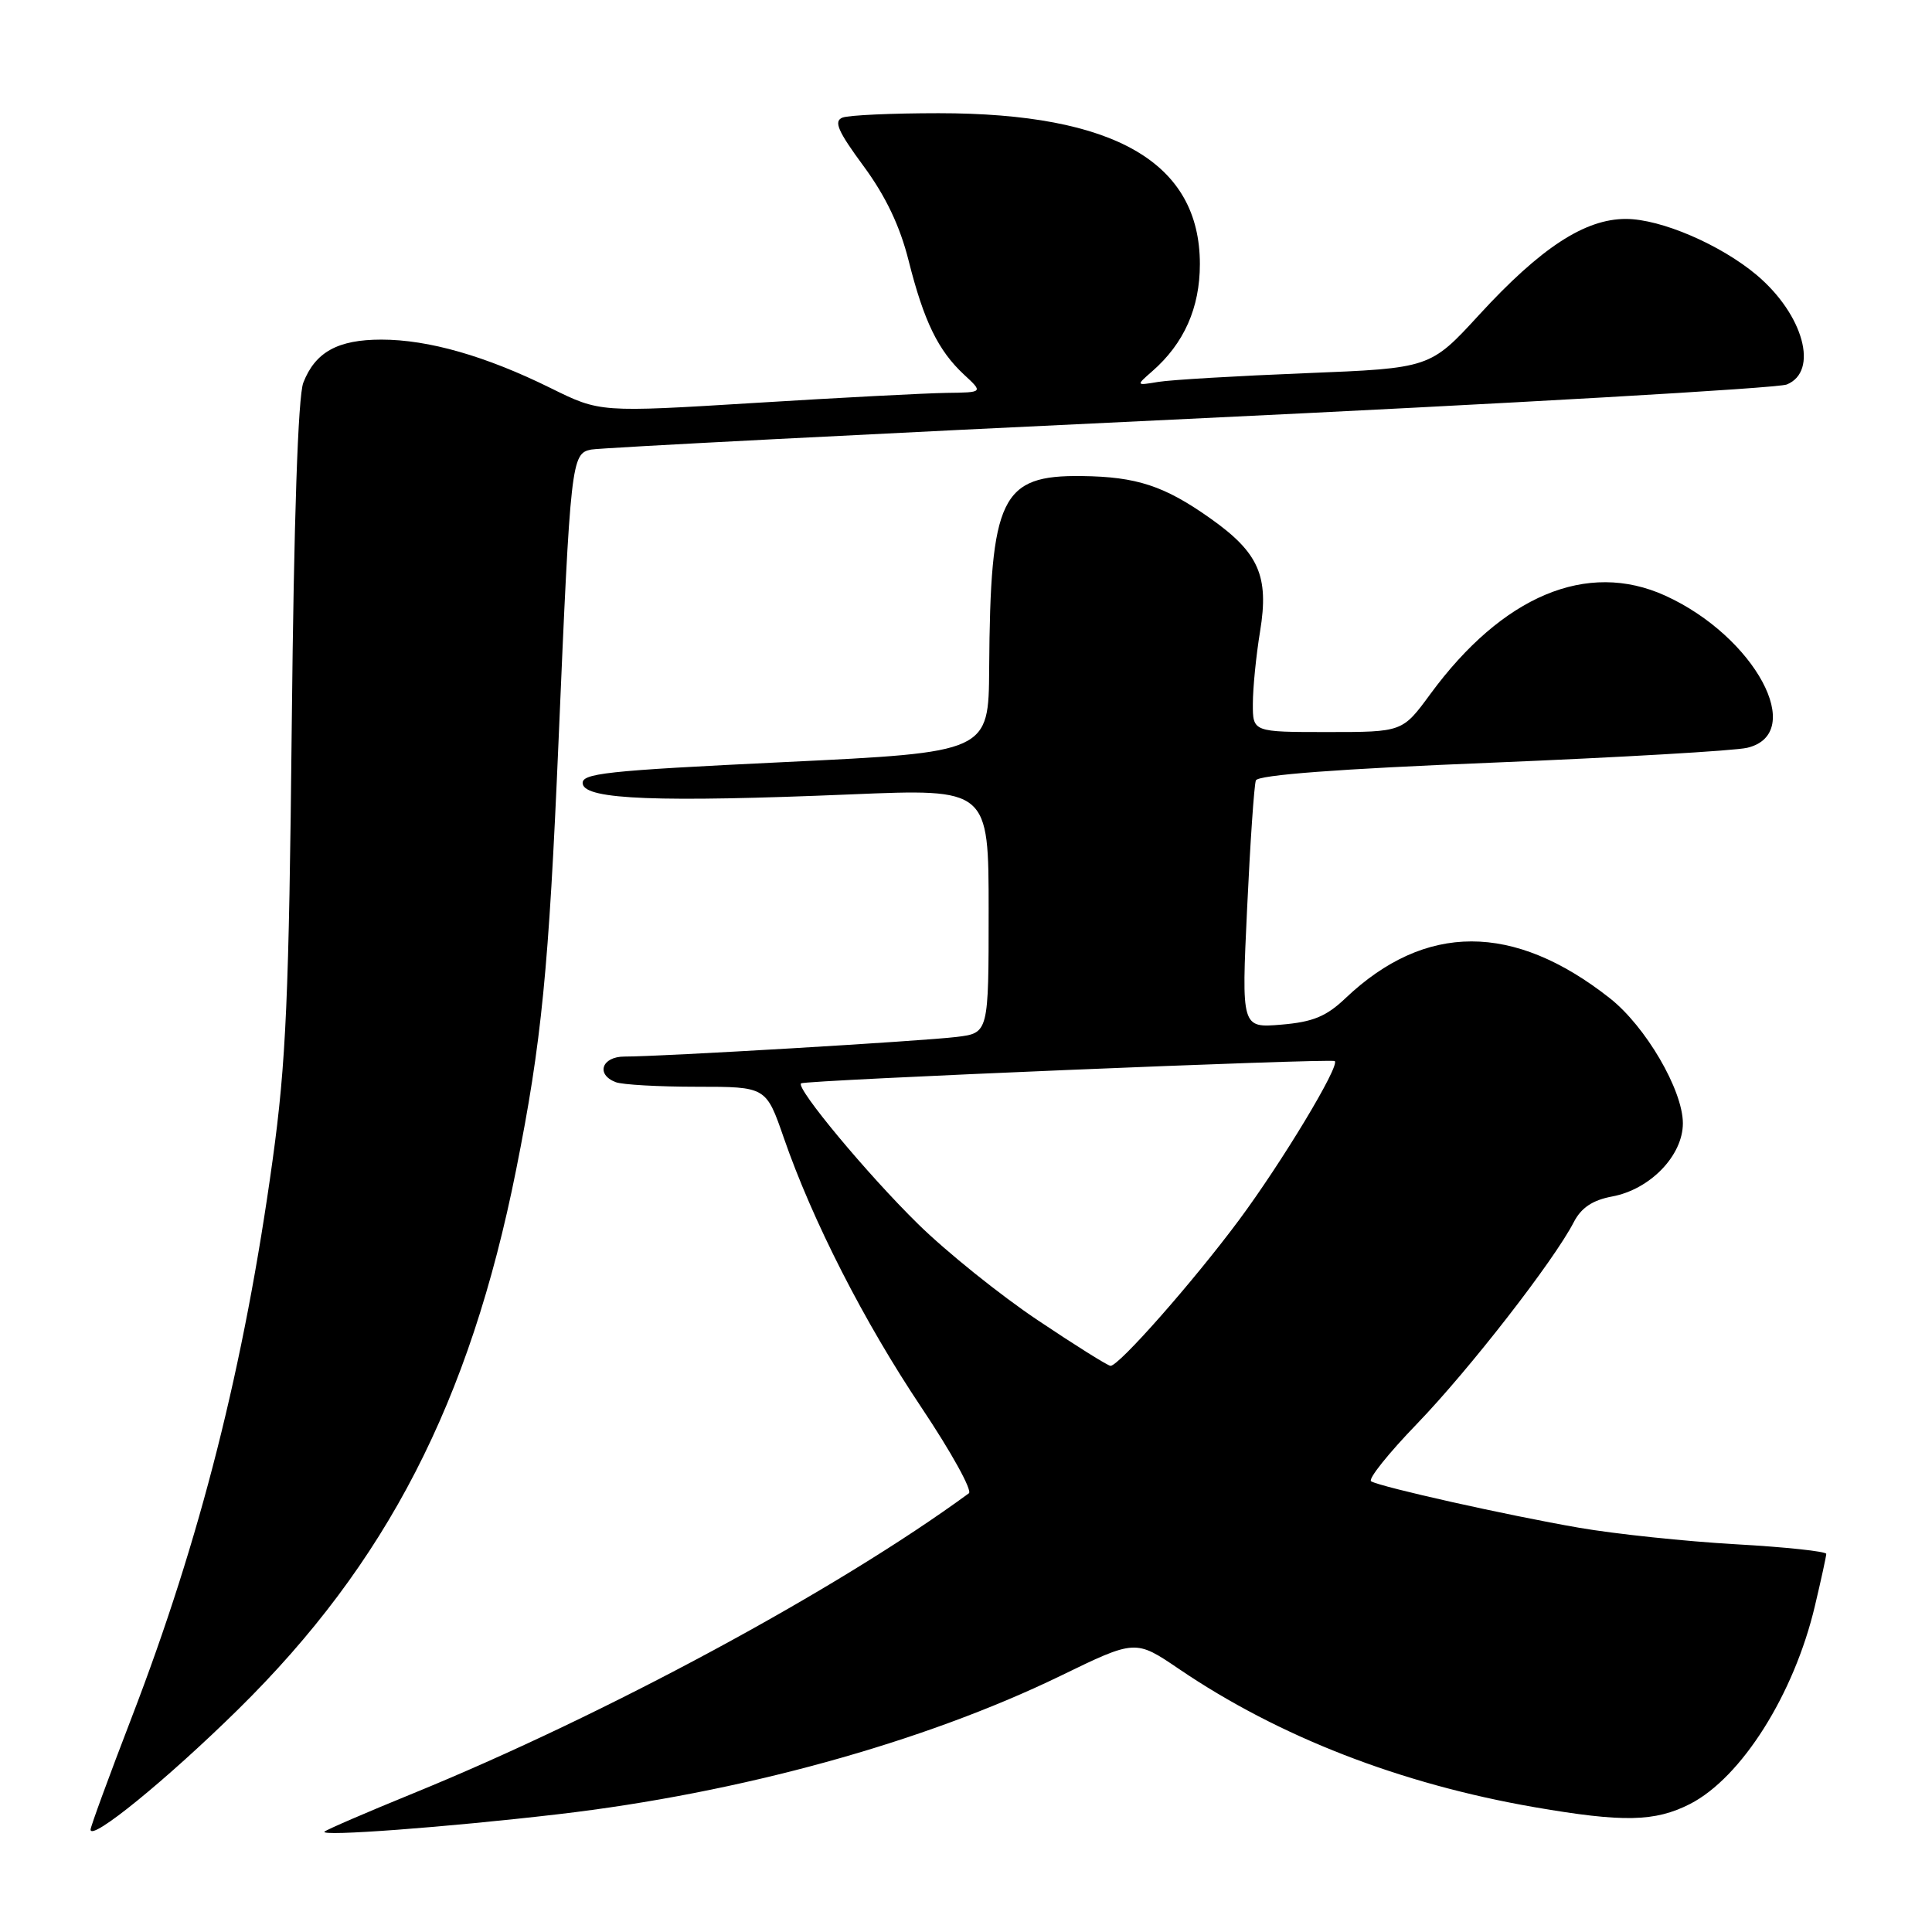 <?xml version="1.0" encoding="UTF-8" standalone="no"?>
<!DOCTYPE svg PUBLIC "-//W3C//DTD SVG 1.1//EN" "http://www.w3.org/Graphics/SVG/1.1/DTD/svg11.dtd" >
<svg xmlns="http://www.w3.org/2000/svg" xmlns:xlink="http://www.w3.org/1999/xlink" version="1.1" viewBox="0 0 256 256">
 <g >
 <path fill="currentColor"
d=" M 31.56 226.50 C 51.25 207.12 62.24 185.79 68.39 155.00 C 71.76 138.16 72.72 128.42 74.01 98.18 C 75.59 61.12 75.71 60.09 78.33 59.57 C 79.52 59.34 115.15 57.50 157.50 55.50 C 199.85 53.49 235.51 51.44 236.75 50.95 C 241.04 49.22 238.98 41.69 232.79 36.46 C 227.99 32.42 220.09 29.02 215.45 29.01 C 210.01 29.00 204.16 32.82 195.99 41.72 C 189.50 48.79 189.50 48.79 173.00 49.45 C 163.93 49.81 155.15 50.33 153.50 50.60 C 150.50 51.10 150.50 51.10 152.67 49.20 C 156.89 45.52 158.99 40.79 158.99 35.00 C 158.99 21.53 147.70 15.00 124.37 15.00 C 118.21 15.00 112.48 15.26 111.64 15.58 C 110.44 16.05 111.01 17.37 114.42 22.00 C 117.36 25.99 119.25 29.96 120.40 34.55 C 122.42 42.57 124.31 46.45 127.74 49.64 C 130.29 52.00 130.29 52.00 125.40 52.06 C 122.70 52.10 111.28 52.69 100.00 53.39 C 79.50 54.65 79.50 54.65 73.00 51.44 C 64.39 47.18 56.77 45.00 50.54 45.00 C 44.76 45.00 41.77 46.65 40.19 50.71 C 39.49 52.50 38.94 68.80 38.66 96.00 C 38.29 132.05 37.91 140.81 36.12 153.73 C 32.36 180.96 26.55 203.92 17.43 227.62 C 14.44 235.39 12.00 242.05 12.00 242.43 C 12.00 244.04 22.12 235.79 31.56 226.50 Z  M 74.00 240.39 C 98.02 237.59 122.31 230.89 140.48 222.08 C 150.45 217.23 150.45 217.23 156.21 221.14 C 169.44 230.13 185.57 236.39 203.38 239.47 C 215.09 241.49 219.29 241.40 223.93 239.04 C 230.75 235.55 237.73 224.50 240.49 212.77 C 241.31 209.32 241.98 206.23 241.99 205.90 C 241.99 205.57 236.58 204.99 229.96 204.62 C 223.33 204.24 213.99 203.26 209.21 202.43 C 199.73 200.79 183.00 197.05 181.68 196.28 C 181.23 196.01 183.97 192.58 187.77 188.65 C 194.64 181.53 205.86 167.11 208.53 161.95 C 209.52 160.03 211.01 159.03 213.62 158.54 C 218.67 157.60 223.00 153.10 222.99 148.83 C 222.98 144.43 218.05 135.99 213.30 132.26 C 200.56 122.23 188.85 122.24 178.28 132.27 C 175.74 134.69 173.96 135.42 169.78 135.77 C 164.50 136.21 164.50 136.21 165.25 120.35 C 165.66 111.63 166.18 104.01 166.41 103.41 C 166.68 102.69 177.37 101.88 197.66 101.06 C 214.62 100.36 229.85 99.48 231.50 99.09 C 239.47 97.21 232.53 84.32 220.64 78.92 C 210.30 74.23 199.09 78.93 189.51 91.99 C 185.83 97.00 185.83 97.00 175.91 97.00 C 166.00 97.00 166.00 97.00 166.01 93.25 C 166.01 91.19 166.44 86.86 166.97 83.64 C 168.17 76.33 166.80 73.23 160.38 68.69 C 154.28 64.37 150.61 63.17 143.36 63.08 C 132.63 62.94 131.22 65.86 131.07 88.59 C 131.00 99.68 131.00 99.68 103.95 100.98 C 80.07 102.13 76.94 102.47 77.22 103.89 C 77.61 105.95 87.27 106.32 112.75 105.26 C 131.00 104.50 131.00 104.50 131.00 120.69 C 131.00 136.88 131.00 136.88 126.75 137.40 C 122.31 137.95 87.52 140.01 82.75 140.00 C 79.74 140.00 78.92 142.37 81.58 143.39 C 82.45 143.73 87.29 144.00 92.34 144.00 C 101.51 144.00 101.51 144.00 103.85 150.75 C 107.67 161.78 114.47 175.11 122.10 186.51 C 126.04 192.40 128.87 197.51 128.38 197.87 C 110.88 210.69 80.25 227.22 54.65 237.67 C 48.52 240.17 43.27 242.44 43.00 242.70 C 42.29 243.38 59.20 242.12 74.00 240.39 Z  M 137.50 174.93 C 132.55 171.62 125.42 165.89 121.66 162.20 C 114.96 155.63 105.44 144.19 106.14 143.55 C 106.61 143.13 176.39 140.22 176.86 140.60 C 177.59 141.19 169.86 154.01 164.17 161.67 C 158.05 169.90 148.25 181.01 147.15 180.98 C 146.79 180.97 142.45 178.25 137.50 174.93 Z "/>
</g>
</svg>